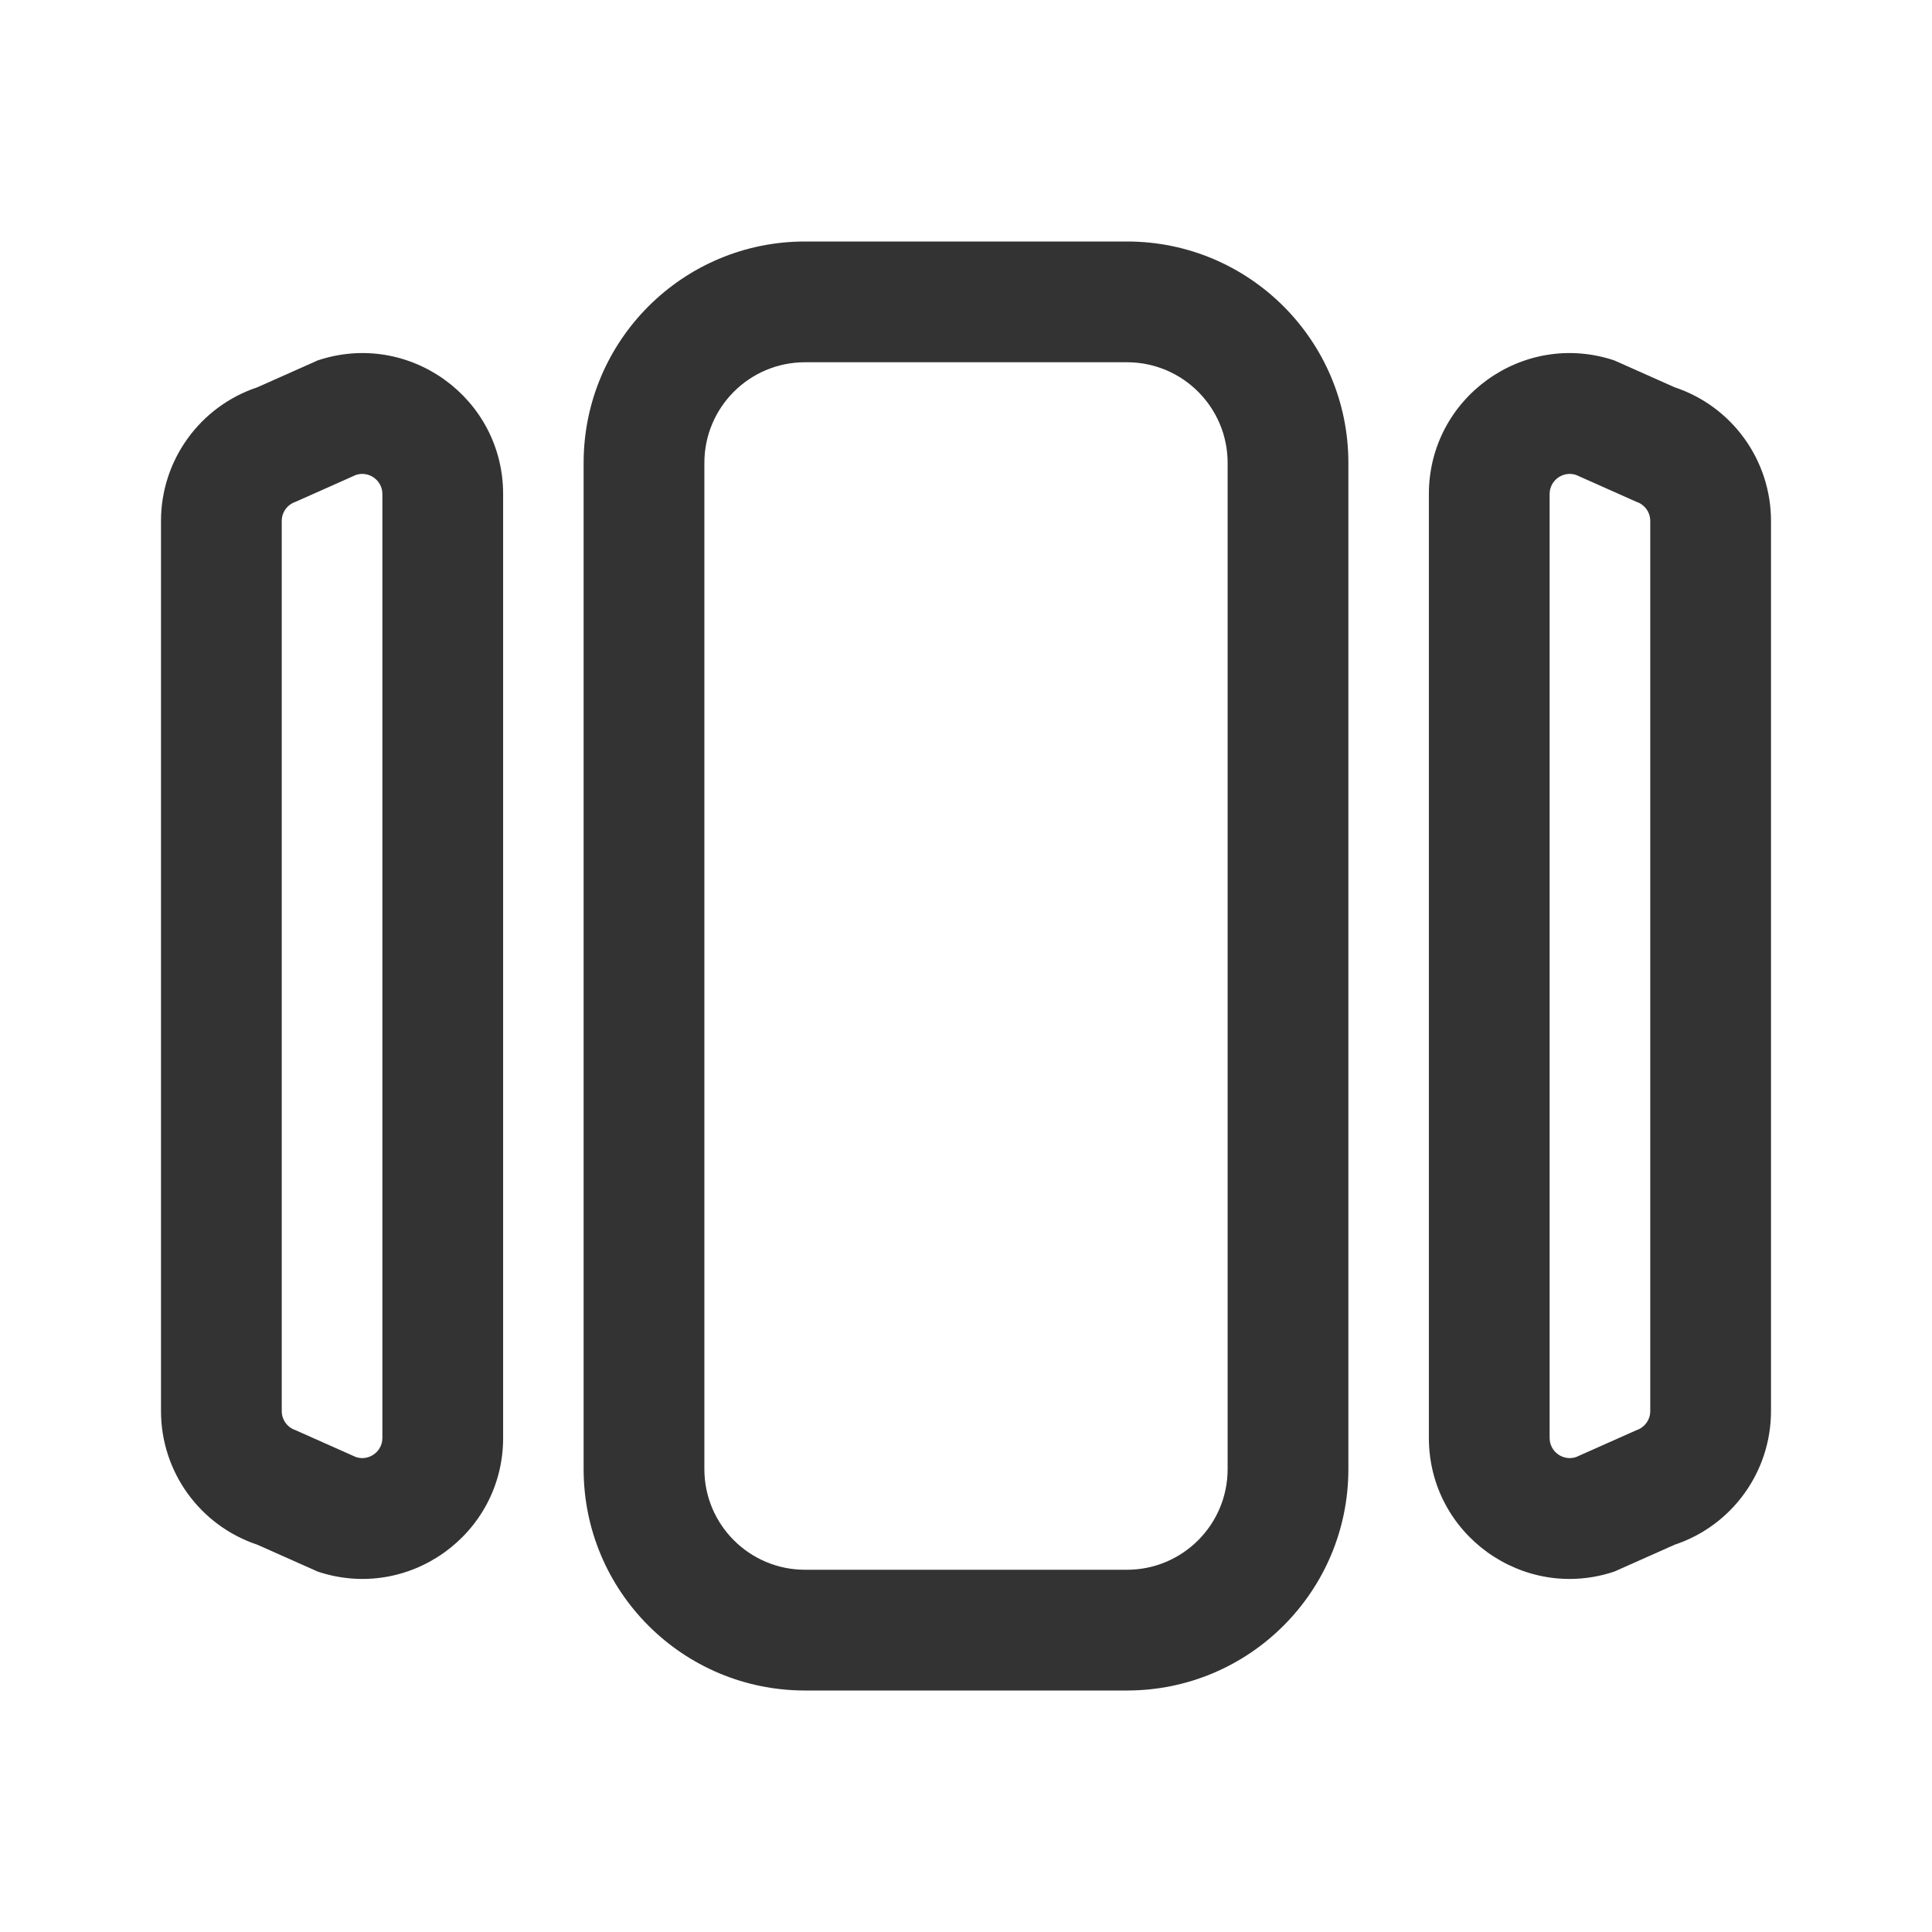 <svg width="24" height="24" viewBox="0 0 24 24" fill="none" xmlns="http://www.w3.org/2000/svg">
<g clip-path="url(#clip0_2117_12122)">
<path d="M7.25 5.75C7.25 4.231 8.481 3 10 3H14C15.519 3 16.75 4.231 16.75 5.75V18.25C16.75 19.769 15.519 21 14 21H10C8.481 21 7.25 19.769 7.25 18.25V5.75ZM10 4.5C9.31 4.5 8.75 5.06 8.75 5.75V18.25C8.75 18.94 9.31 19.5 10 19.5H14C14.69 19.5 15.25 18.94 15.25 18.25V5.75C15.25 5.06 14.69 4.5 14 4.5H10Z" fill="#333333"/>
<path d="M17.75 6.137C17.75 4.943 18.92 4.099 20.053 4.477L20.803 4.811C21.518 5.049 22 5.718 22 6.471V17.529C22 18.282 21.518 18.951 20.803 19.189L20.053 19.523C18.92 19.901 17.75 19.057 17.75 17.863V6.137ZM19.579 5.9C19.417 5.846 19.25 5.967 19.25 6.137V17.863C19.25 18.033 19.417 18.154 19.579 18.1L20.329 17.766C20.431 17.732 20.5 17.637 20.5 17.529V6.471C20.5 6.363 20.431 6.268 20.329 6.234L19.579 5.9Z" fill="#333333"/>
<path d="M6.25 6.137C6.25 4.943 5.08 4.099 3.947 4.477L3.197 4.811C2.482 5.049 2 5.718 2 6.471V17.529C2 18.282 2.482 18.951 3.197 19.189L3.947 19.523C5.08 19.901 6.25 19.057 6.25 17.863V6.137ZM4.421 5.9C4.583 5.846 4.75 5.967 4.75 6.137V17.863C4.75 18.033 4.583 18.154 4.421 18.1L3.671 17.766C3.569 17.732 3.5 17.637 3.5 17.529V6.471C3.5 6.363 3.569 6.268 3.671 6.234L4.421 5.9Z" fill="#333333"/>
</g>
<defs>
<clipPath id="clip0_2117_12122">
<rect width="24" height="24" fill="white"/>
</clipPath>
</defs>
</svg>
